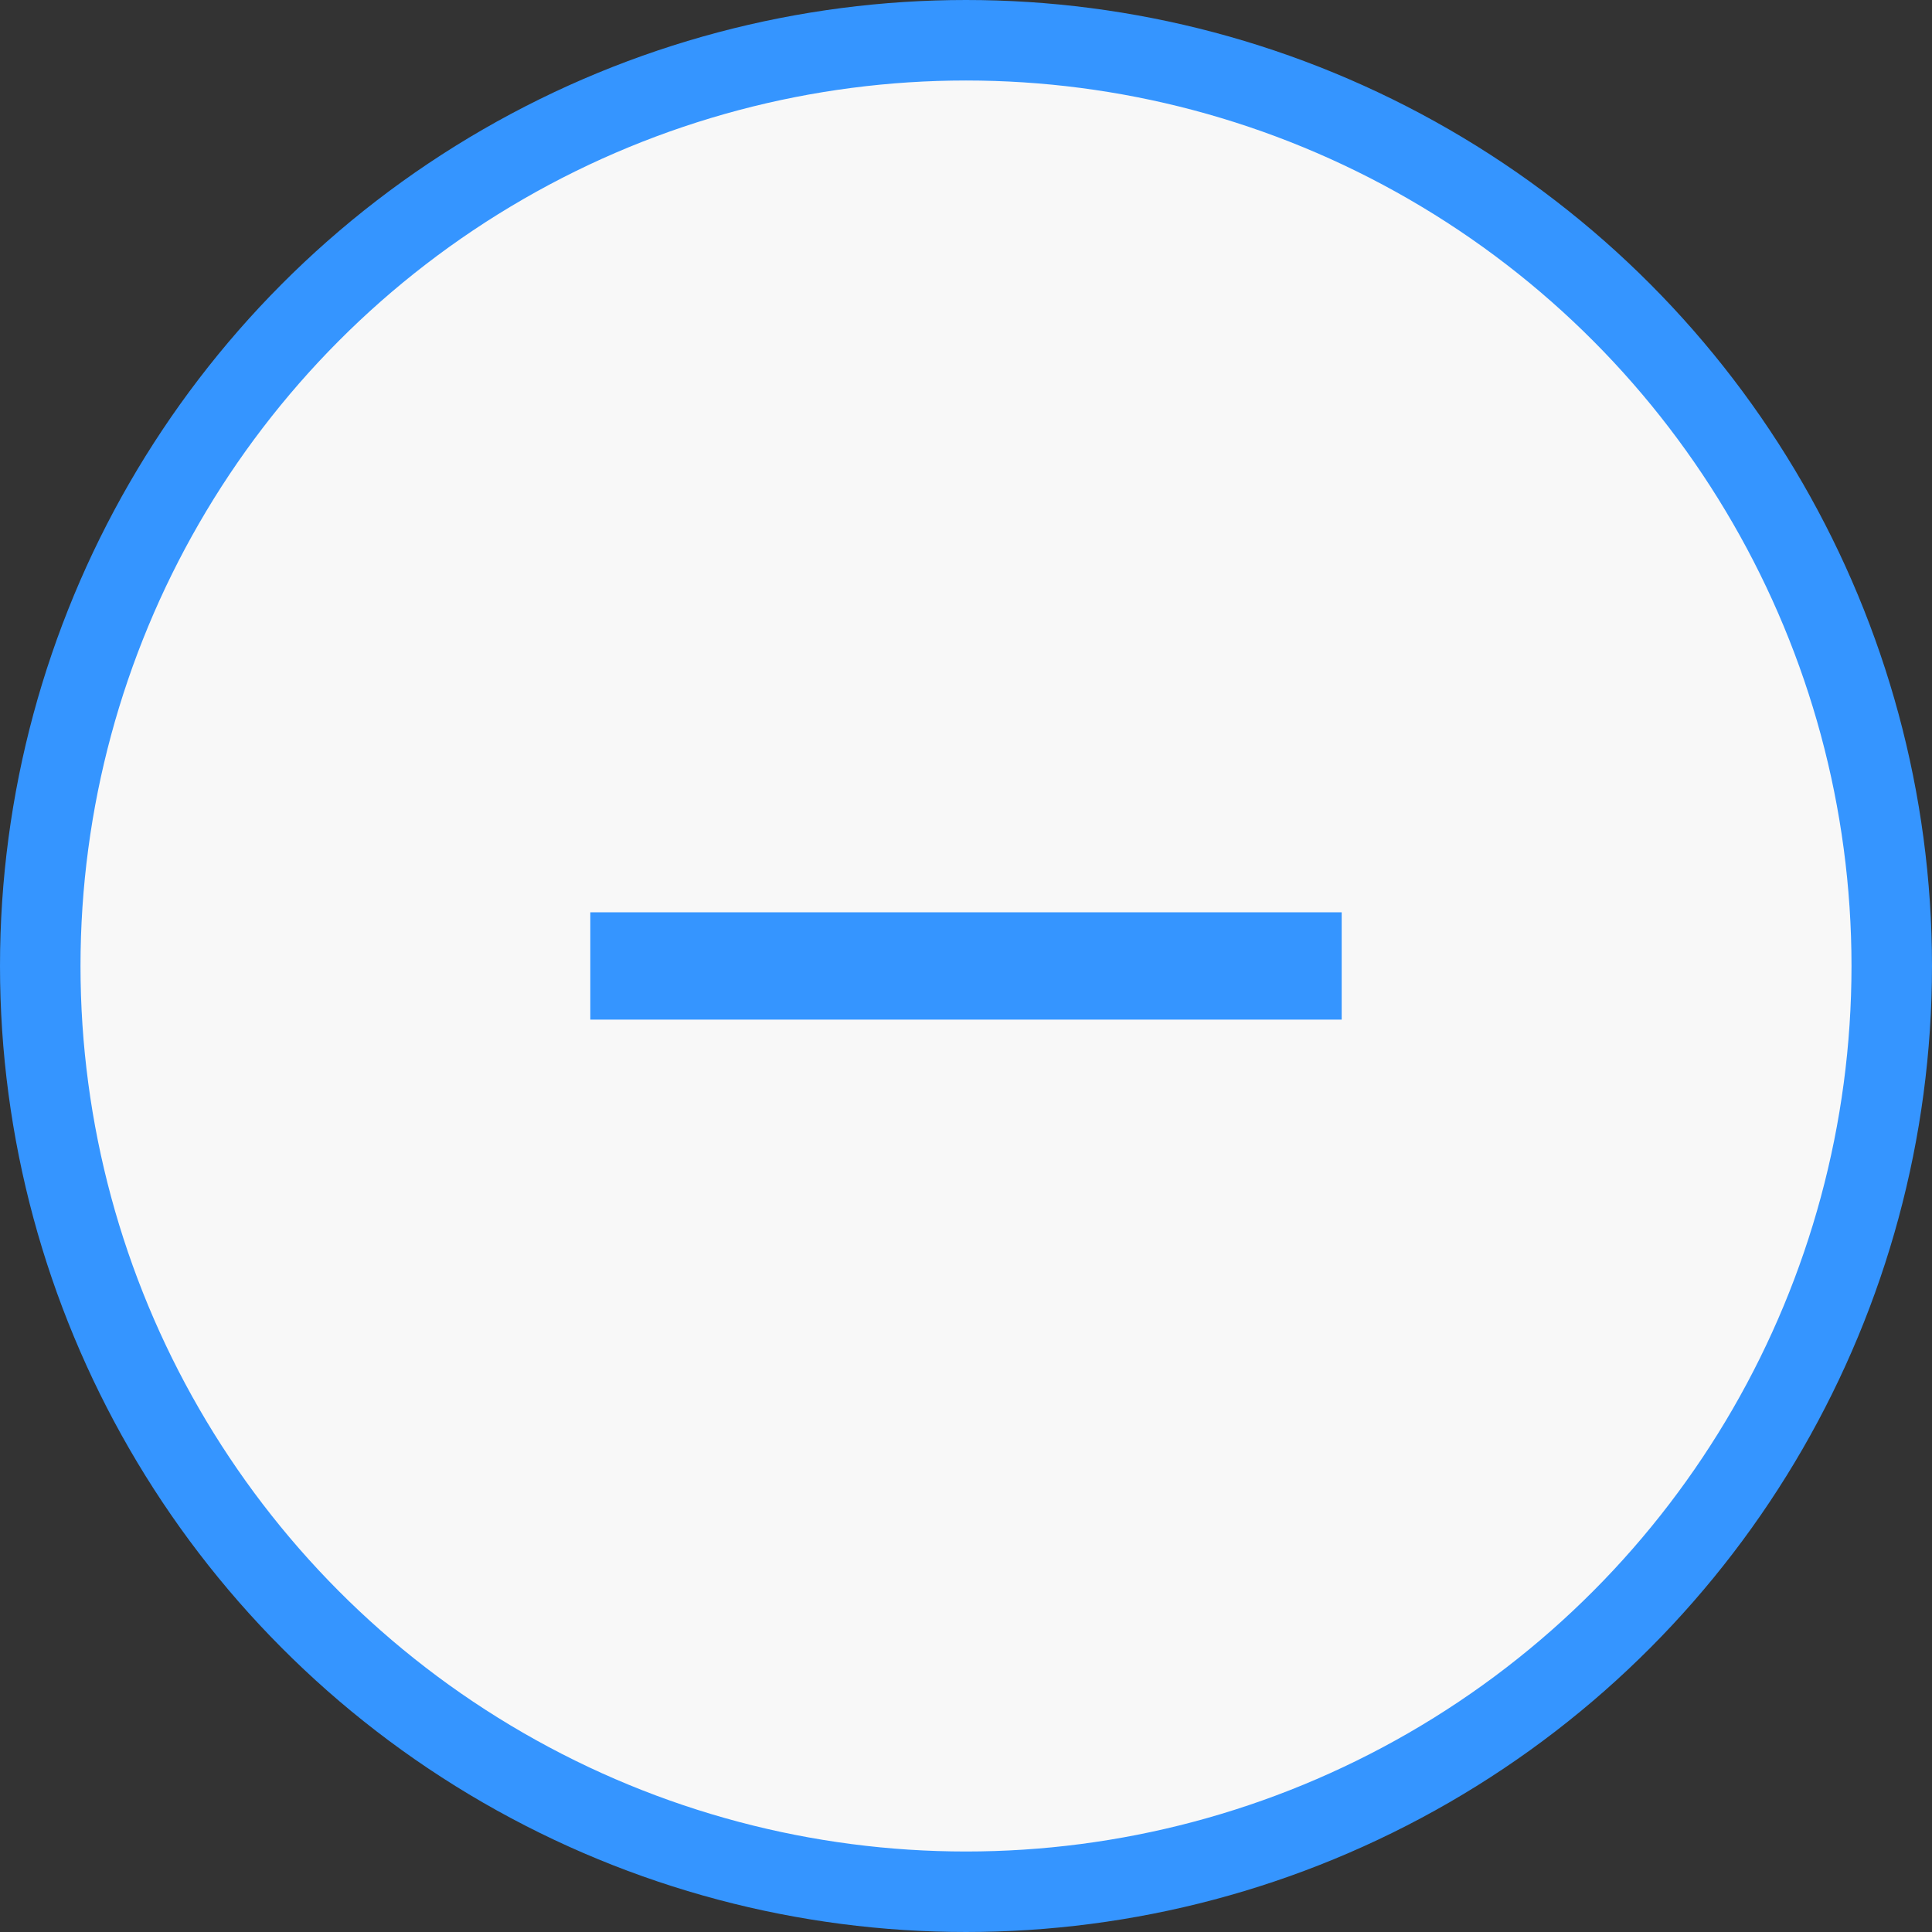 <svg width="24" height="24" viewBox="0 0 24 24" fill="none" xmlns="http://www.w3.org/2000/svg">
<rect x="0" y="0" width="24" height="24" fill="#333333" stroke="none"/>
<circle cx="12" cy="12" r="11.5" fill="#F8F8F8" stroke="#3595FF"/>
<path d="M7.333 11.333H16.667V12.666H7.333V11.333Z" fill="#3595FF"/>
</svg>
